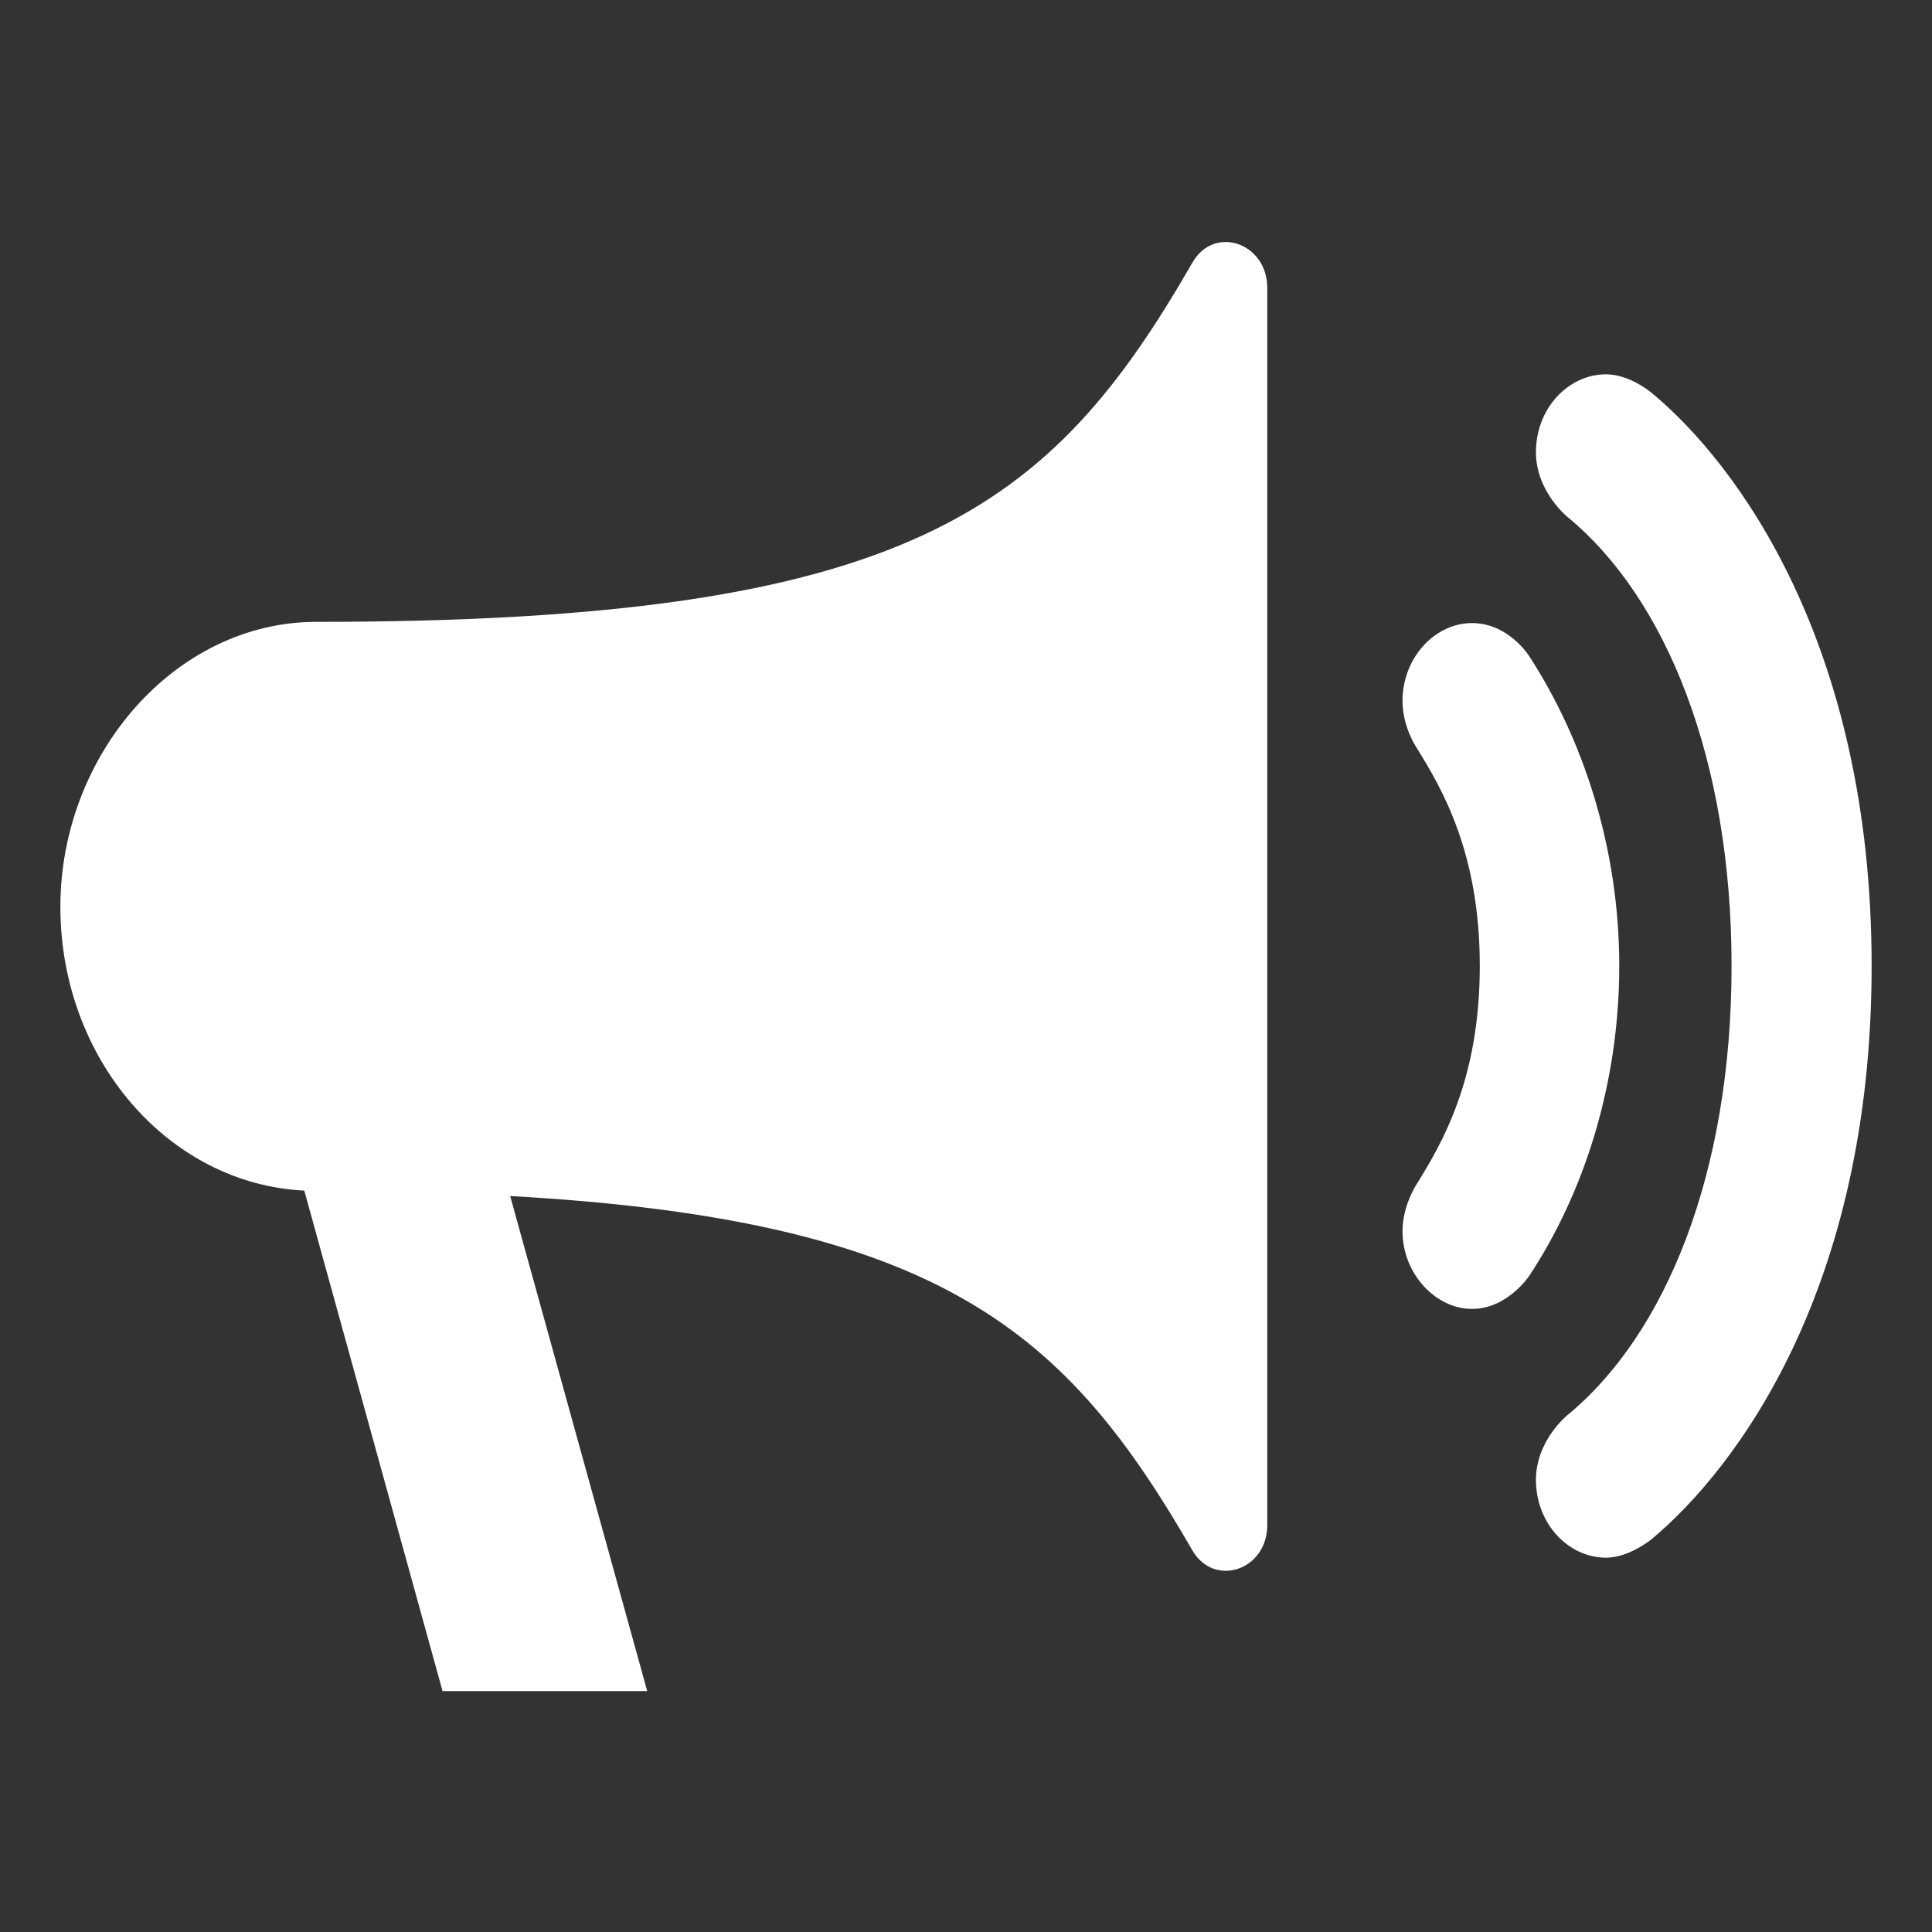 <?xml version="1.0" encoding="UTF-8"?><svg id="Layer_1" xmlns="http://www.w3.org/2000/svg" viewBox="0 0 32 32"><rect x="0" y="0" width="32" height="32" fill="#333333" stroke="none"/><path d="M20.99,4.76V25.26c0,.75-.88,1.04-1.24,.42-2.07-3.59-4.12-5.47-11.3-5.87l2.27,8.2h-3.39l-2.29-8.29c-2.25-.11-4.04-2.18-4.04-4.7s1.9-4.72,4.24-4.72c9.85,0,12.16-1.87,14.51-5.95,.36-.63,1.24-.33,1.24,.42Zm5.83,11.24c0,1.96-.59,3.77-1.49,5.13,0,0-.36,.55-.95,.55s-1.15-.57-1.15-1.29c0-.42,.23-.77,.23-.77,.43-.69,1.05-1.75,1.05-3.62s-.62-2.93-1.05-3.62c0,0-.23-.34-.23-.77,0-.72,.54-1.29,1.15-1.29s.95,.55,.95,.55c.89,1.37,1.49,3.17,1.49,5.13Zm-.86-7.44s-.52-.42-.52-1.07c0-.73,.54-1.29,1.16-1.29,.4,0,.76,.31,.76,.31,1.4,1.16,3.64,4.15,3.64,9.49s-2.24,8.32-3.64,9.49c0,0-.37,.31-.76,.31-.62,0-1.16-.56-1.16-1.29,0-.65,.52-1.07,.52-1.07,1.63-1.34,2.72-4.01,2.72-7.44s-1.09-6.1-2.72-7.44Z" style="fill:#fff;"/></svg>